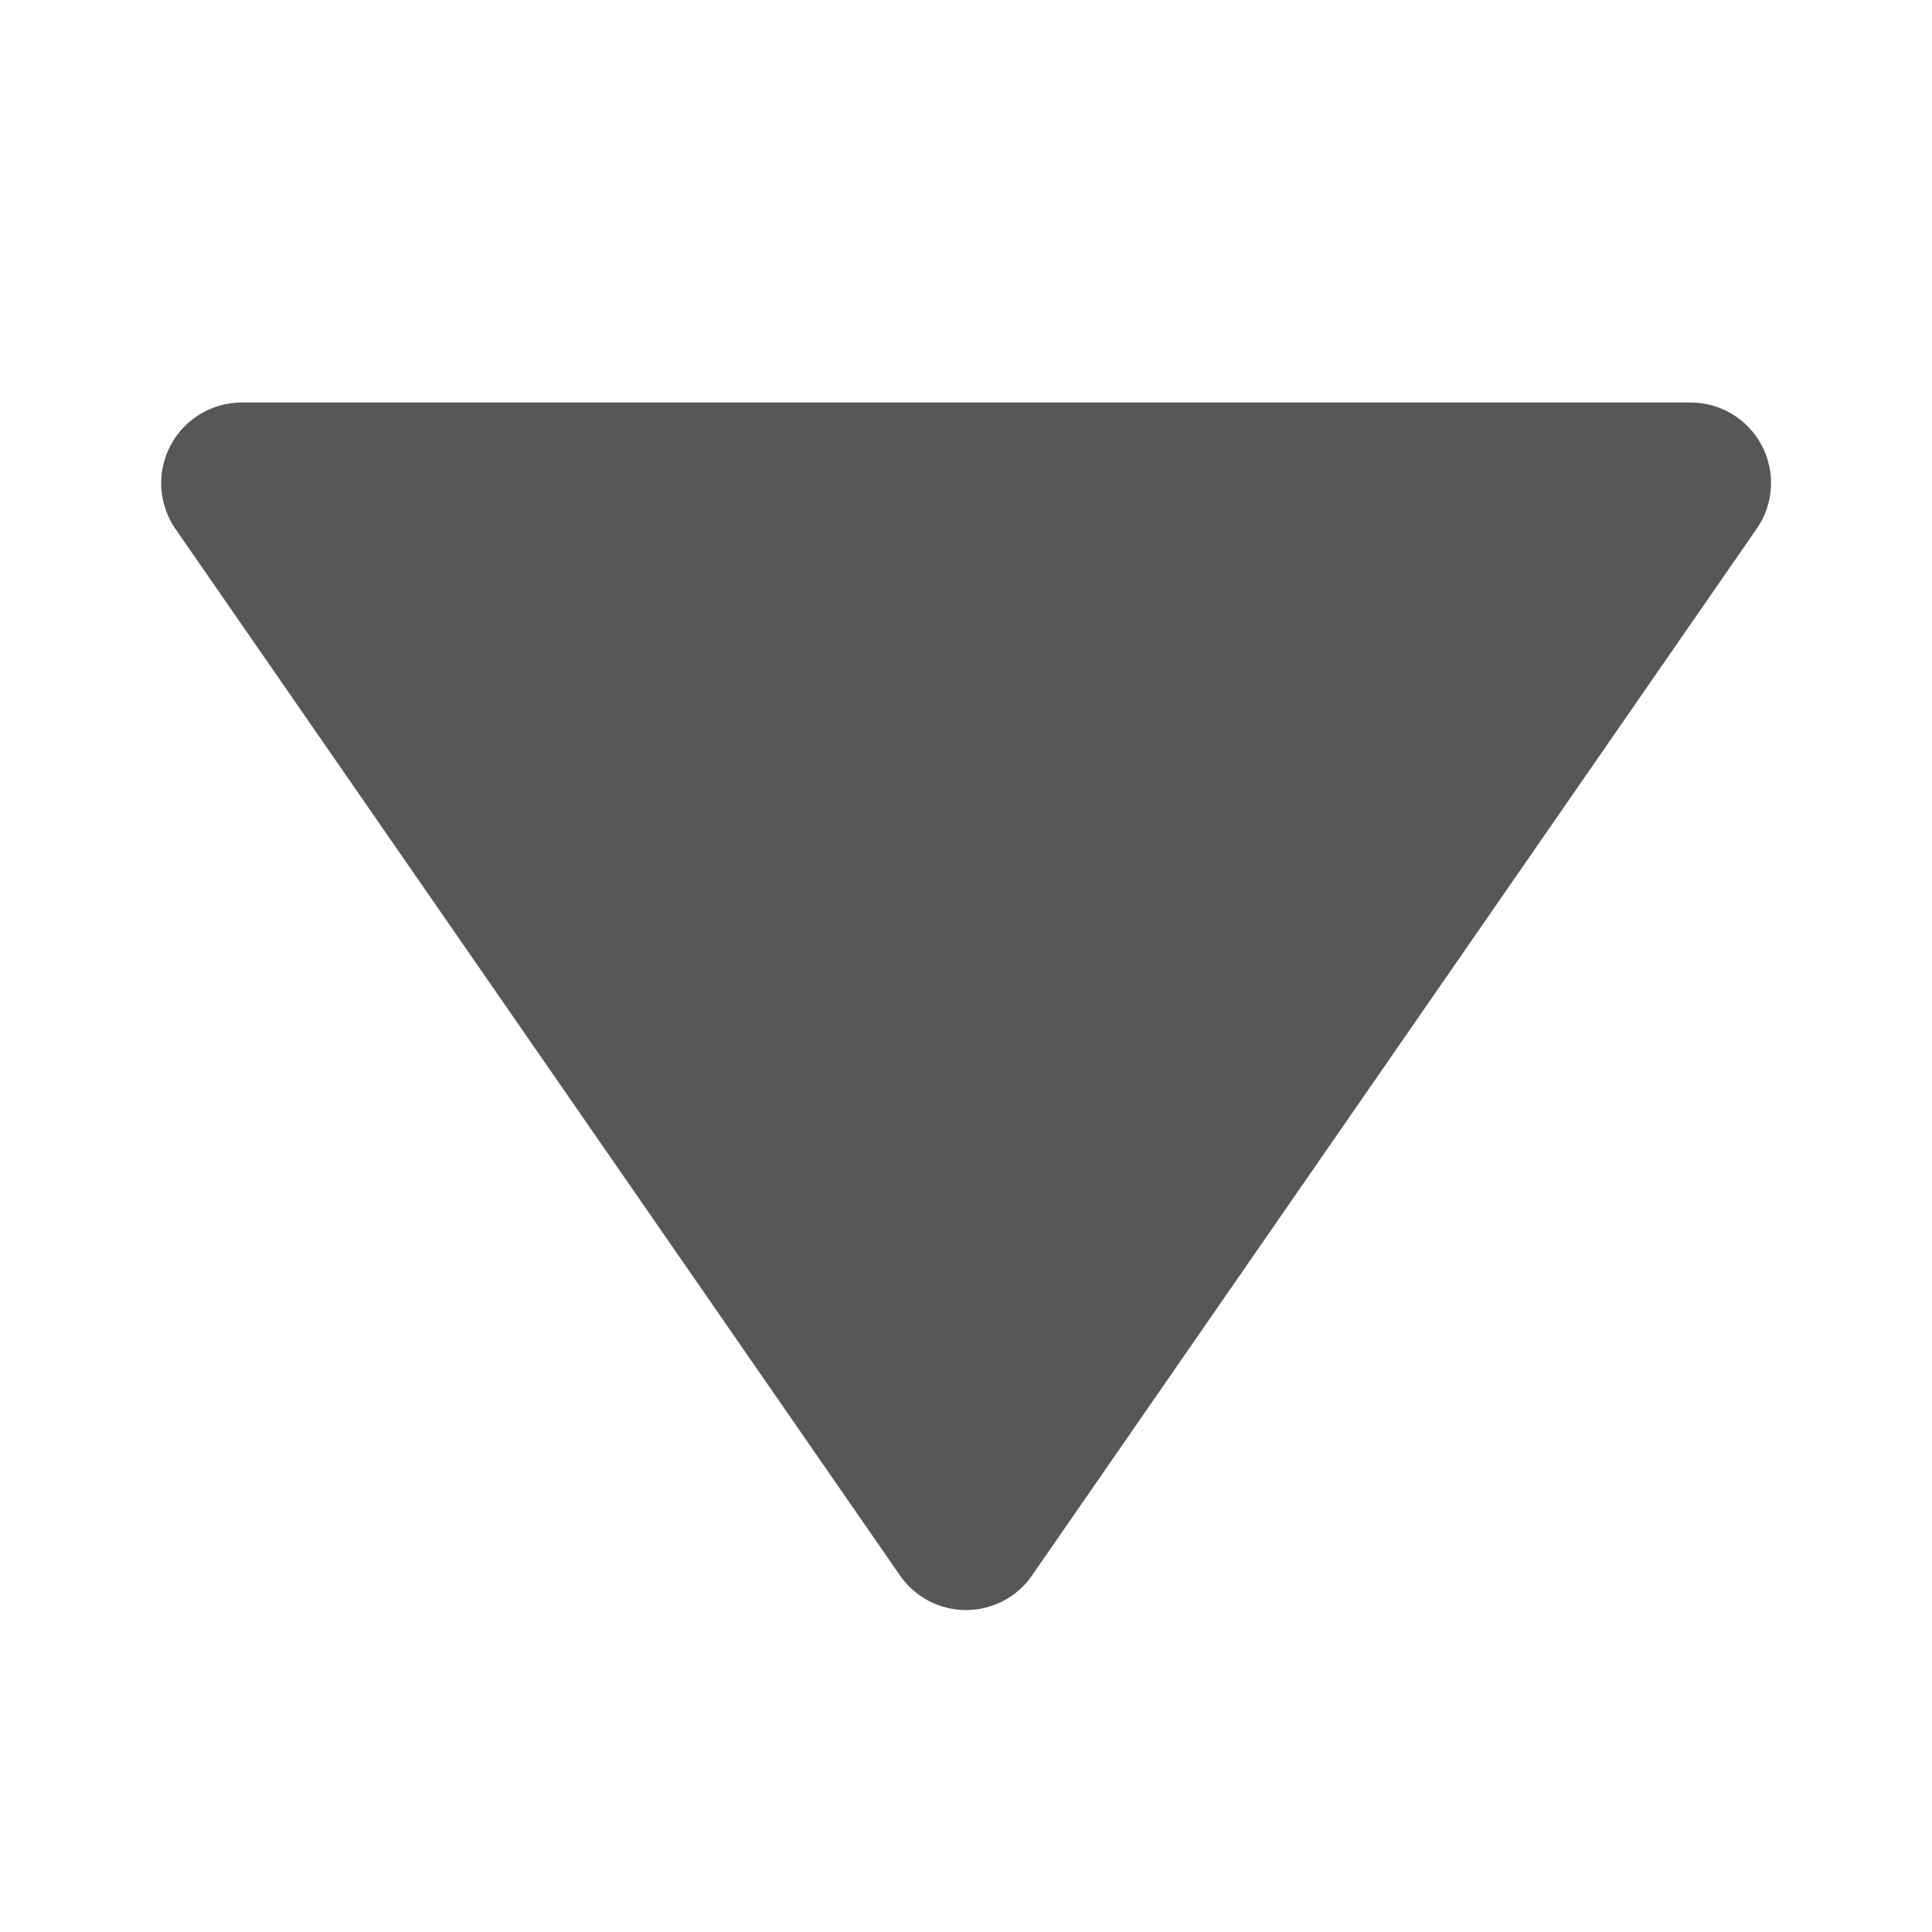 <svg width="30" height="30" viewBox="0 0 30 30" fill="none" xmlns="http://www.w3.org/2000/svg">
<path d="M13.973 24.461C14.087 24.628 14.241 24.764 14.42 24.858C14.599 24.952 14.798 25.001 15 25.001C15.202 25.001 15.401 24.952 15.58 24.858C15.759 24.764 15.913 24.628 16.027 24.461L27.277 8.211C27.408 8.024 27.484 7.804 27.498 7.577C27.512 7.349 27.464 7.121 27.358 6.919C27.252 6.717 27.093 6.548 26.898 6.43C26.702 6.312 26.478 6.25 26.25 6.25H3.75C3.522 6.251 3.299 6.314 3.105 6.432C2.91 6.55 2.751 6.72 2.646 6.921C2.54 7.123 2.491 7.35 2.505 7.577C2.518 7.804 2.594 8.024 2.723 8.211L13.973 24.461Z" fill="#333333" fill-opacity="0.82"/>
</svg>
